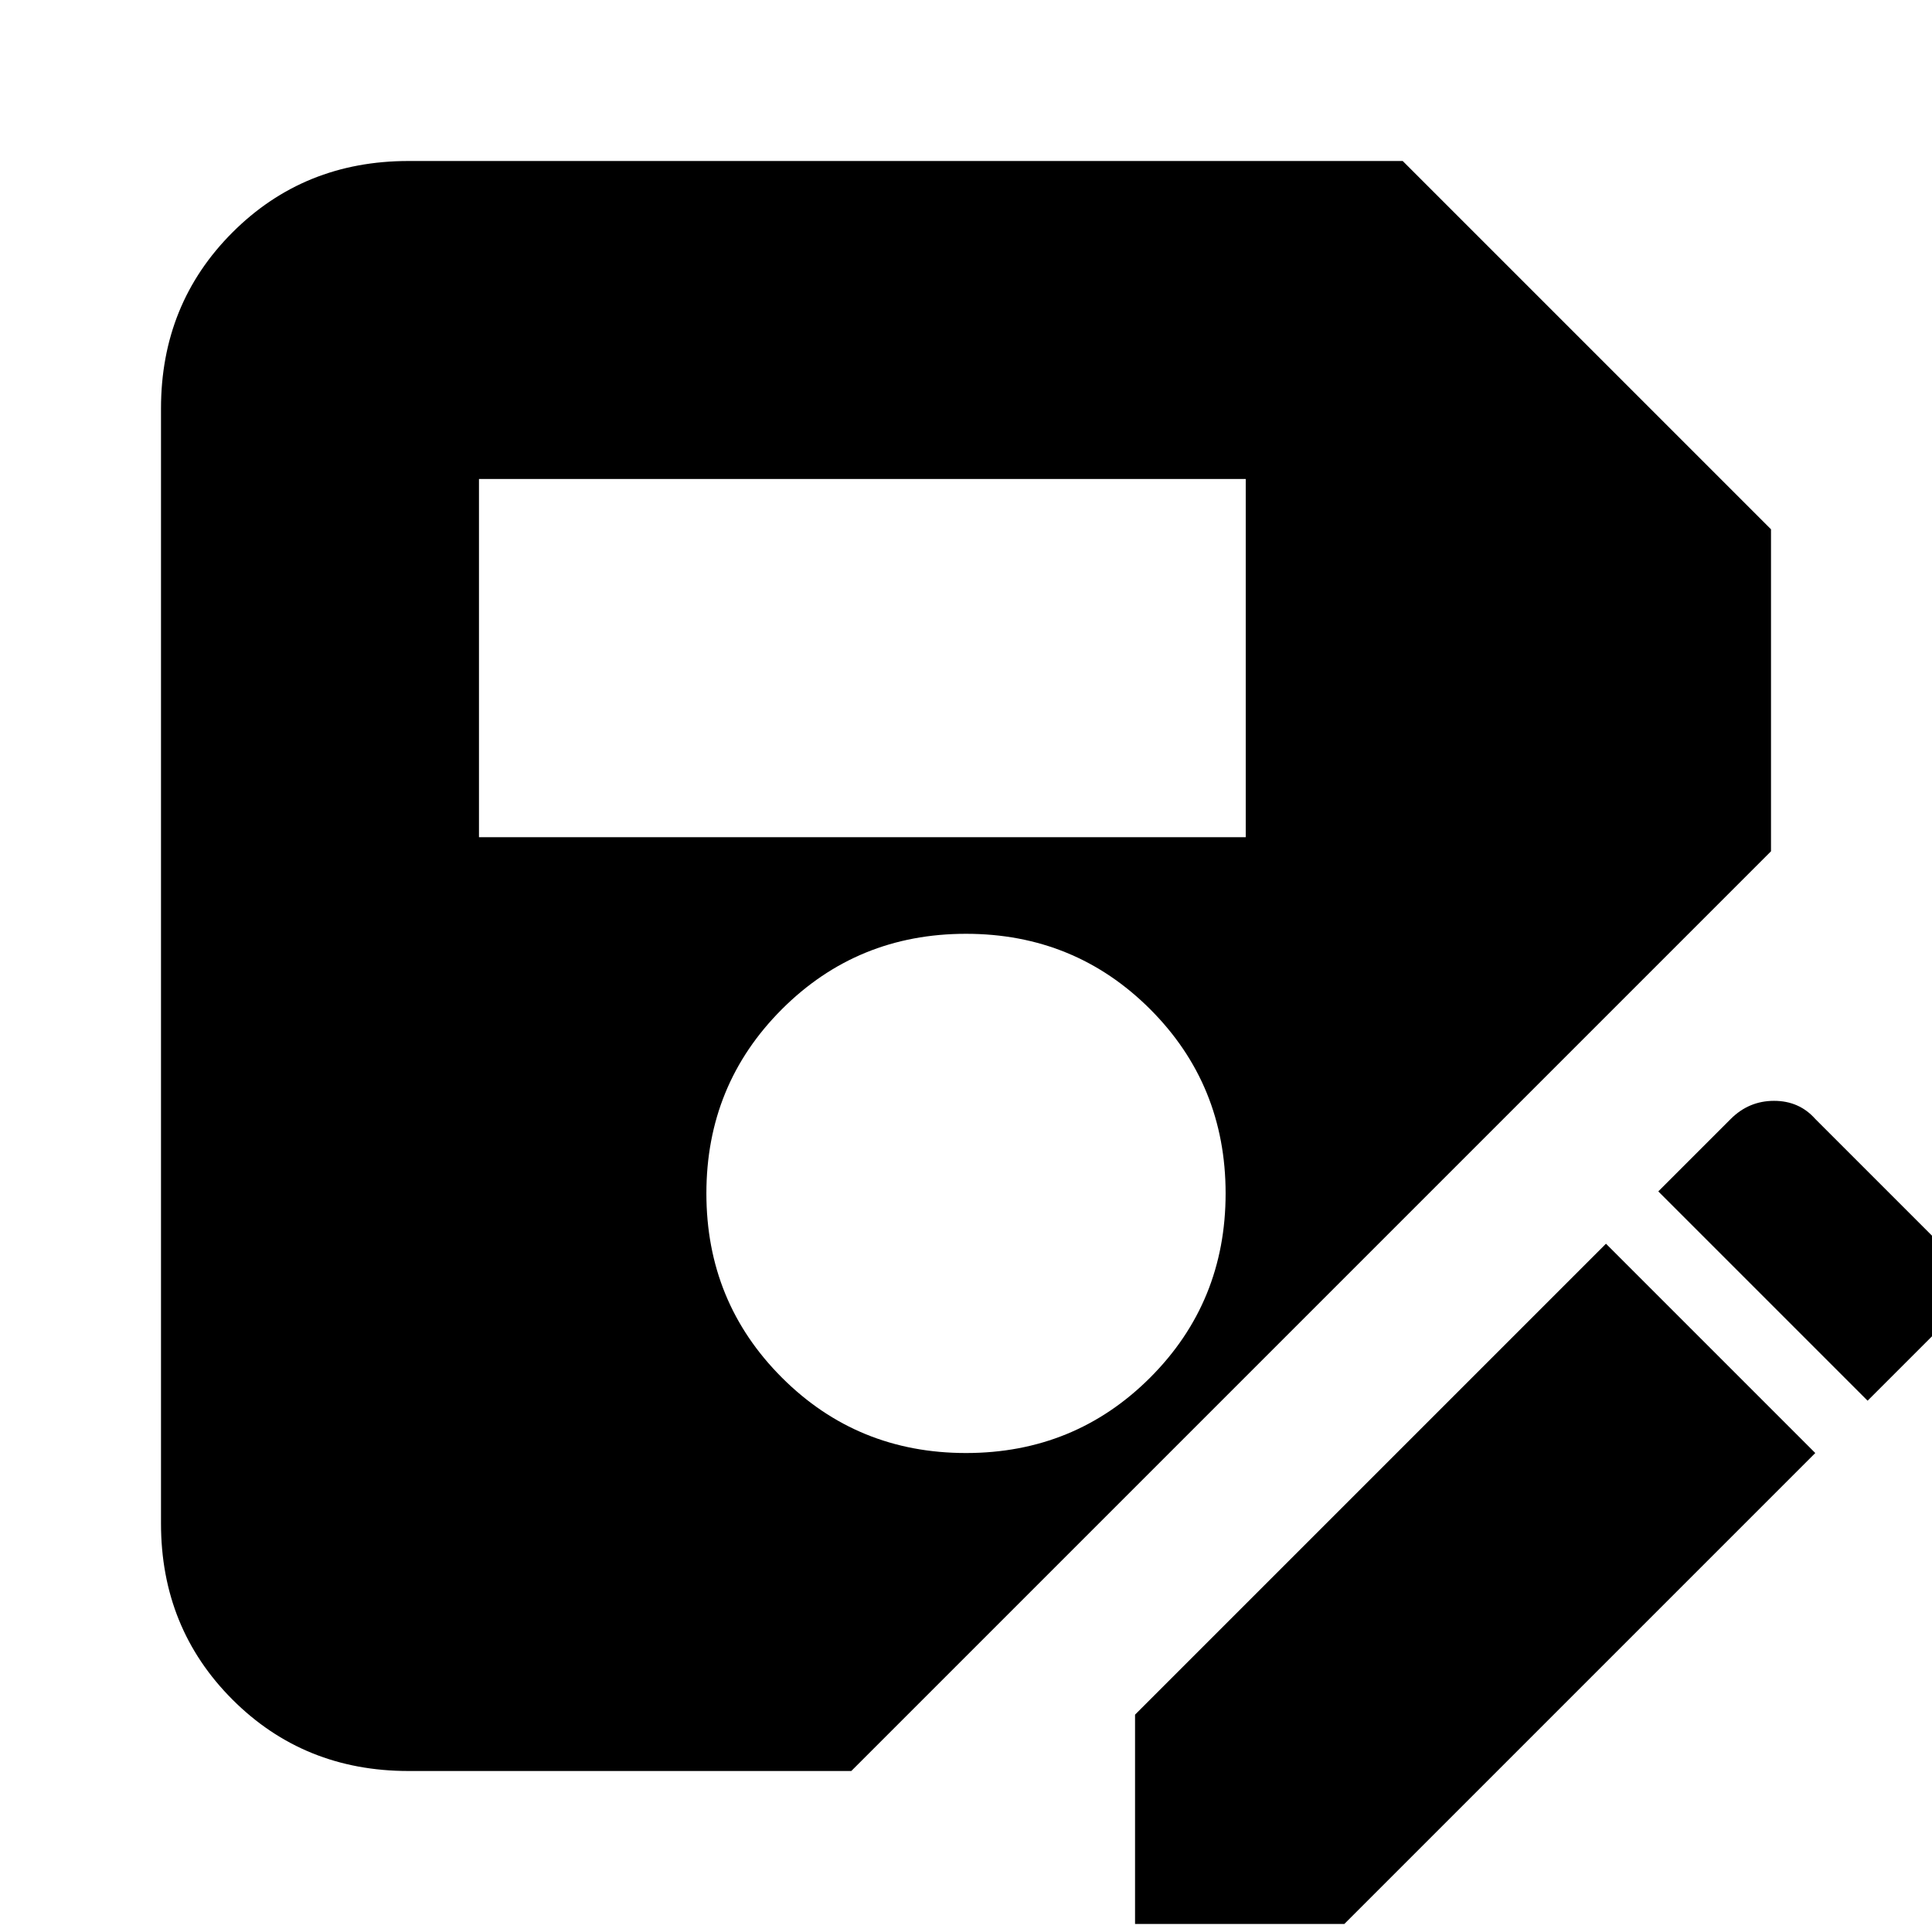 <svg xmlns="http://www.w3.org/2000/svg" height="24" width="24"><path d="M5.075 22q-1.3 0-2.187-.887Q2 20.225 2 18.925V5.075q0-1.3.888-2.188Q3.775 2 5.075 2h12.35L22 6.575v4L10.575 22ZM12 18.05q1.35 0 2.288-.937.937-.938.937-2.288 0-1.35-.937-2.288Q13.35 11.6 12 11.6q-1.35 0-2.287.937-.938.938-.938 2.288 0 1.35.938 2.288.937.937 2.287.937ZM5.95 10.4h9.525V5.95H5.95Zm8.15 13.5v-2.6l5.85-5.85 2.6 2.6-5.85 5.85Zm9.1-6.5-2.6-2.6.9-.9q.225-.225.538-.225.312 0 .512.225l1.55 1.55q.225.2.225.525t-.225.525Z"/></svg>